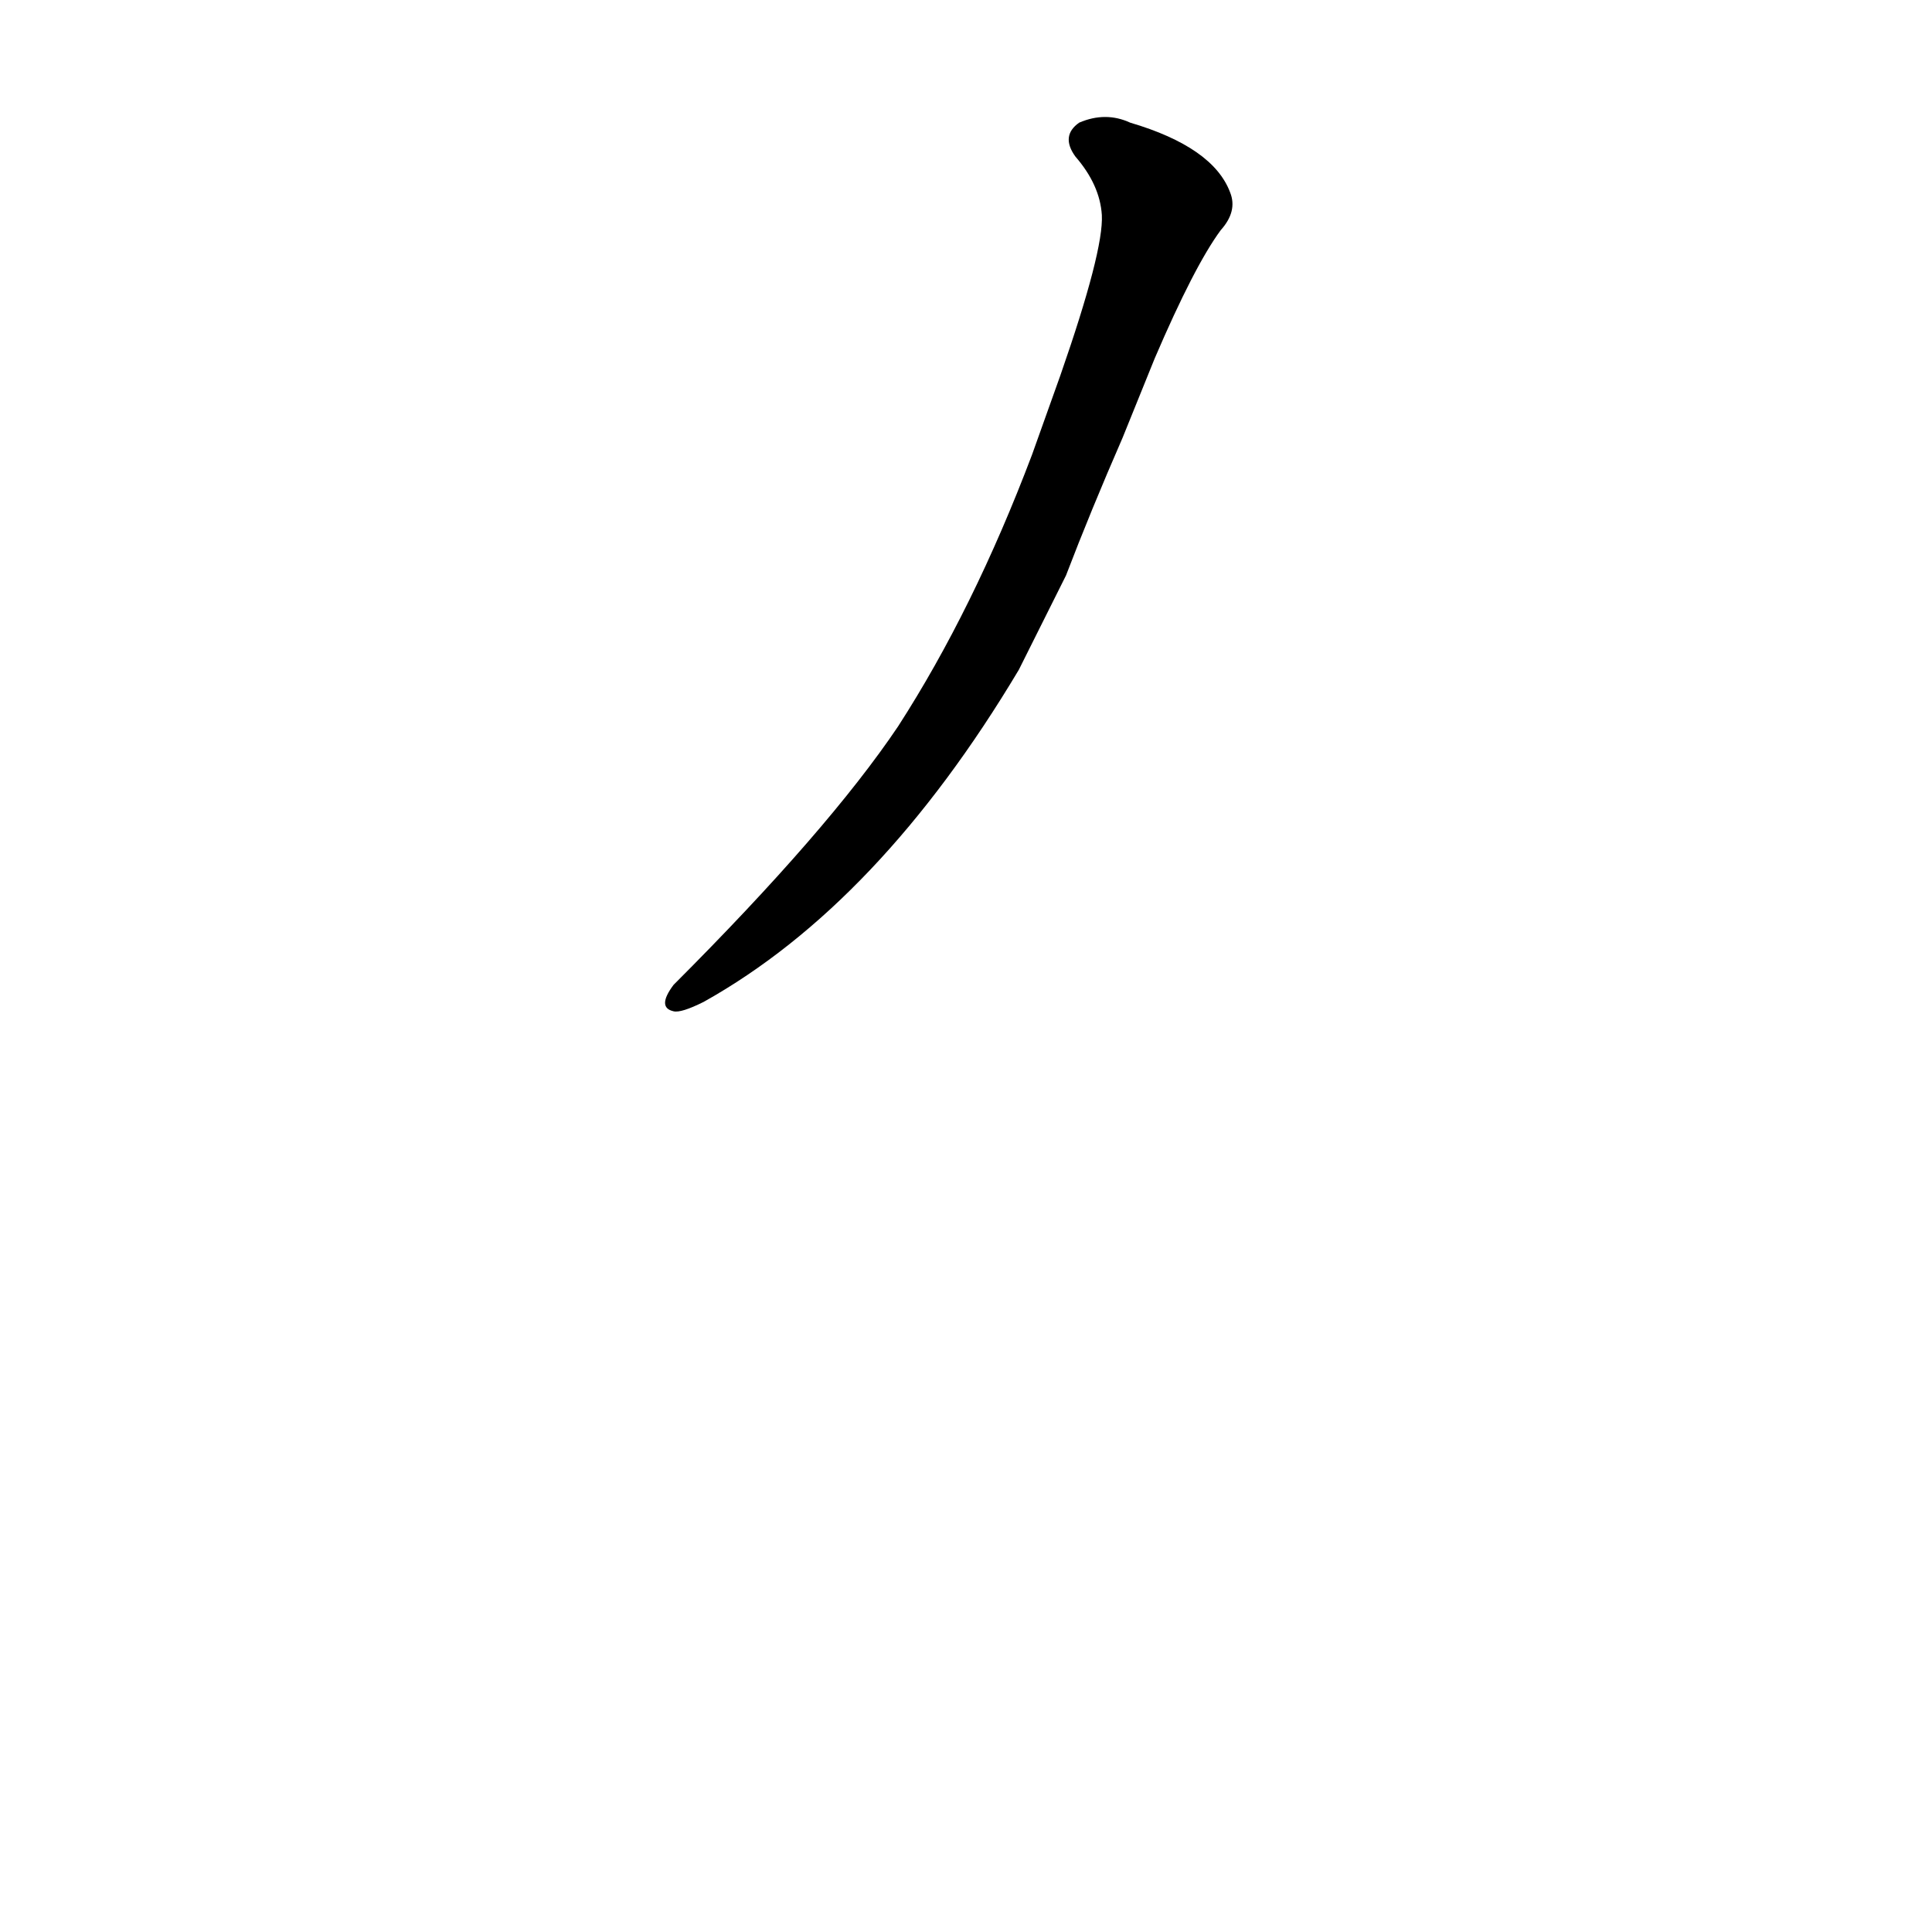 <?xml version='1.0' encoding='utf-8'?>
<svg xmlns="http://www.w3.org/2000/svg" version="1.1" viewBox="0 0 1024 1024"><g transform="scale(1, -1) translate(0, -900)"><path d="M 565 595 Q 578 629 595 668 L 612 710 Q 633 759 647 778 Q 656 788 652 798 Q 643 822 599 835 Q 586 841 572 835 Q 562 828 570 817 Q 583 802 584 786 Q 585 767 562 701 L 547 659 Q 516 577 476 515 Q 439 460 357 378 Q 348 366 357 364 Q 361 363 373 369 Q 466 421 540 545 L 565 595 Z" fill="black" /></g></svg>